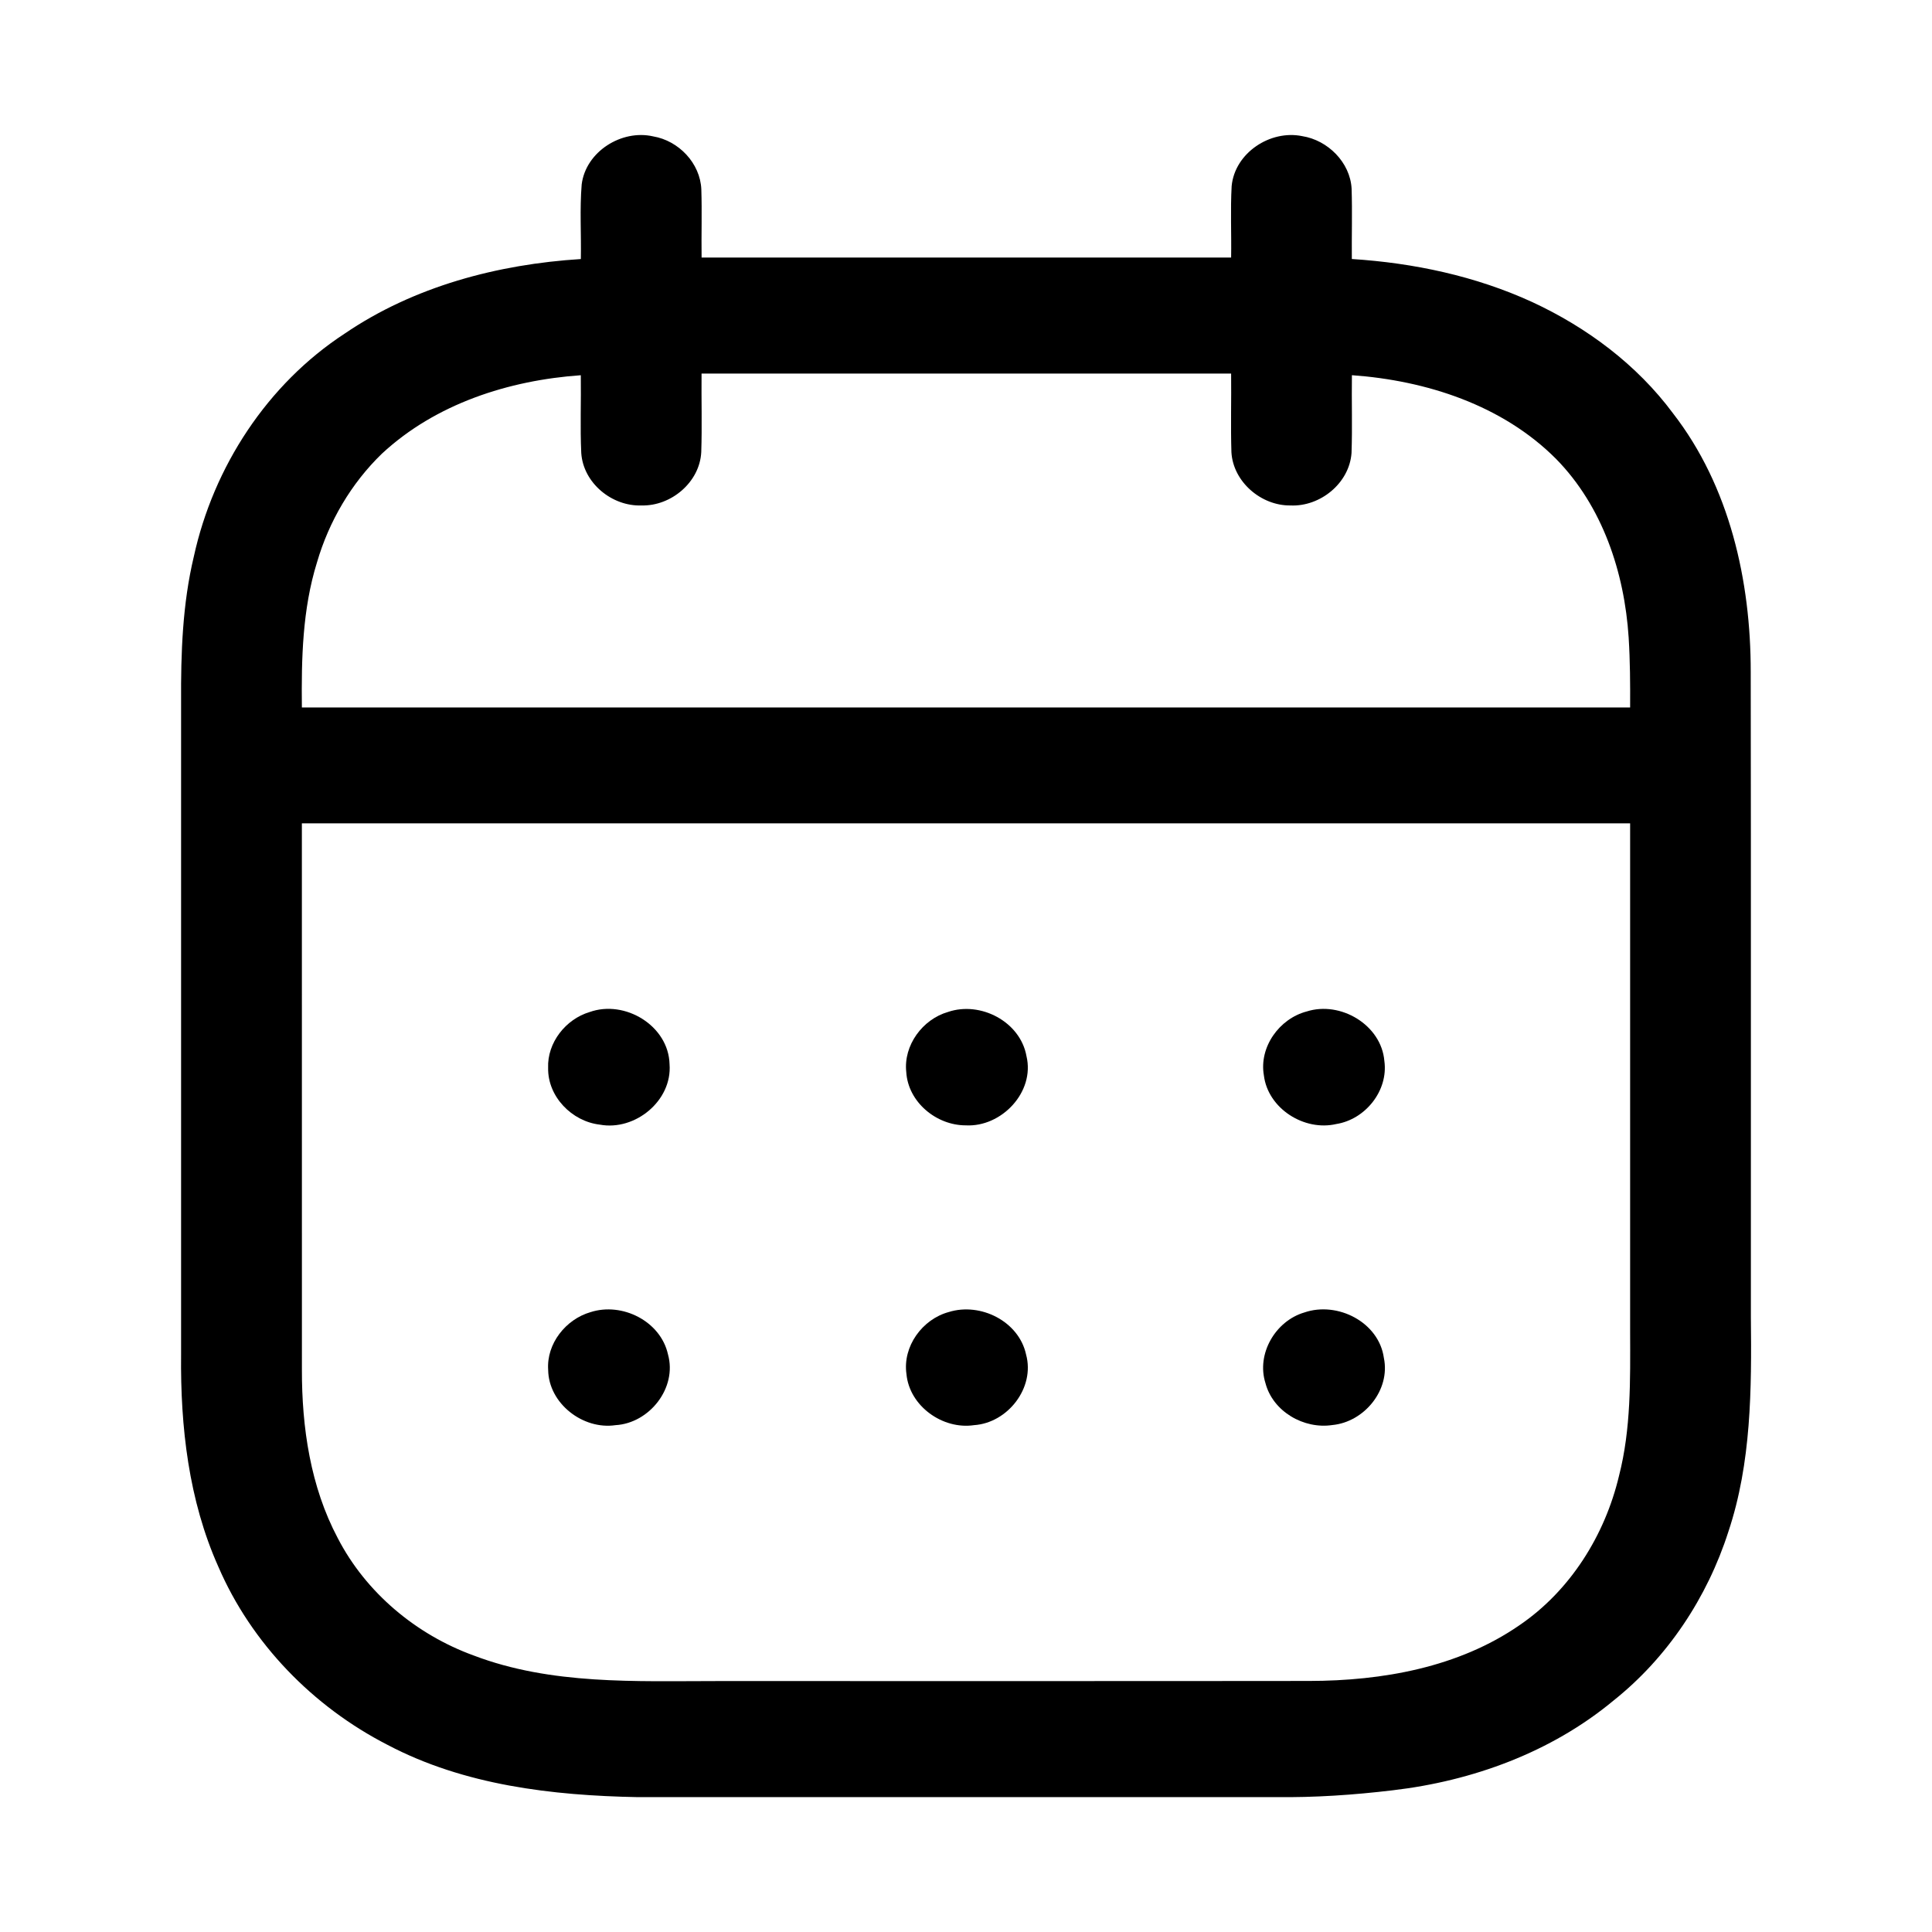 <svg viewBox="0 0 512 512" xmlns="http://www.w3.org/2000/svg">
  <path d=" M 154.15 48.90 C 155.21 40.20 164.72 34.23 173.08 36.14 C 179.85 37.28 185.56 43.23 185.86 50.18 C 186.05 56.20 185.85 62.23 185.93 68.25 C 232.70 68.25 279.48 68.25 326.26 68.25 C 326.37 61.94 326.05 55.61 326.40 49.31 C 327.23 40.51 336.65 34.33 345.11 36.08 C 351.87 37.14 357.81 43.03 358.19 49.99 C 358.39 56.20 358.19 62.43 358.25 68.64 C 374.67 69.69 391.04 73.16 406.04 80.04 C 420.54 86.76 433.79 96.63 443.36 109.53 C 458.38 128.89 463.98 153.92 463.96 178.04 C 464.05 235.03 463.97 292.03 464.00 349.03 C 464.20 368.11 464.15 387.63 458.03 405.93 C 452.45 423.34 441.93 439.26 427.58 450.68 C 411.09 464.38 390.20 471.99 369.06 474.45 C 358.76 475.68 348.39 476.39 338.01 476.25 C 281.68 476.25 225.34 476.24 169.01 476.26 C 146.35 475.83 123.00 473.12 102.67 462.39 C 82.99 452.30 66.61 435.53 57.84 415.14 C 49.99 397.58 47.79 378.09 47.99 359.02 C 48.00 301.33 47.99 243.63 47.99 185.94 C 47.92 173.08 48.36 160.09 51.36 147.52 C 56.56 123.71 70.84 101.80 91.34 88.41 C 109.72 75.89 131.91 70.03 153.93 68.65 C 154.06 62.07 153.61 55.46 154.15 48.90 M 185.92 99.00 C 185.85 105.94 186.07 112.88 185.84 119.81 C 185.44 127.79 177.86 134.15 170.02 133.95 C 162.20 134.24 154.58 128.03 154.04 120.07 C 153.72 113.20 154.02 106.31 153.92 99.44 C 134.82 100.78 115.46 107.00 101.22 120.22 C 93.08 128.09 87.18 138.17 84.01 149.02 C 80.14 161.45 79.86 174.59 80.00 187.49 C 197.33 187.49 314.67 187.49 432.00 187.49 C 432.03 181.30 432.00 175.11 431.61 168.93 C 430.49 151.67 424.67 134.13 412.36 121.60 C 398.15 107.35 377.98 100.84 358.27 99.43 C 358.17 106.30 358.41 113.17 358.17 120.04 C 357.60 128.06 349.85 134.33 341.96 133.95 C 334.23 134.04 326.81 127.71 326.34 119.87 C 326.12 112.92 326.34 105.96 326.26 99.00 C 279.48 99.00 232.70 99.00 185.92 99.00 M 80.00 218.20 C 80.00 266.47 79.99 314.74 80.01 363.01 C 79.98 378.29 82.27 393.96 89.50 407.60 C 96.97 422.07 110.28 433.18 125.52 438.72 C 146.05 446.54 168.39 445.50 189.96 445.50 C 242.29 445.48 294.62 445.54 346.95 445.47 C 366.30 445.44 386.47 441.90 402.66 430.71 C 416.15 421.53 425.32 406.86 429.06 391.09 C 432.25 378.67 432.04 365.75 432.00 353.02 C 432.00 308.08 432.00 263.14 432.00 218.20 C 314.67 218.21 197.34 218.21 80.00 218.20 Z" />
  <path d=" M 156.26 268.20 C 165.61 264.86 177.19 271.83 177.44 282.04 C 178.17 291.71 168.29 299.77 158.96 298.04 C 151.56 297.19 145.12 290.61 145.26 283.02 C 144.99 276.32 149.93 270.08 156.26 268.20 Z" />
  <path d=" M 251.23 268.18 C 259.83 265.24 270.41 270.75 272.03 279.90 C 274.30 289.42 265.40 298.75 255.93 298.23 C 248.14 298.24 240.65 292.06 240.17 284.11 C 239.39 277.02 244.49 270.12 251.23 268.18 Z" />
  <path d=" M 346.29 268.05 C 355.23 265.19 366.07 271.60 366.87 281.17 C 367.96 289.04 361.83 296.66 354.12 297.88 C 345.64 299.86 336.01 293.78 334.94 284.98 C 333.63 277.46 339.05 269.94 346.29 268.05 Z" />
  <path d=" M 156.50 347.73 C 164.89 345.03 175.07 350.12 177.02 358.92 C 179.51 367.79 172.12 377.16 163.13 377.68 C 154.49 378.97 145.38 371.93 145.27 363.03 C 144.79 356.08 149.95 349.62 156.50 347.73 Z" />
  <path d=" M 251.44 347.70 C 259.83 345.09 270.01 350.14 271.92 358.96 C 274.34 367.77 267.06 377.09 258.13 377.68 C 249.83 378.92 241.01 372.63 240.22 364.14 C 239.17 356.81 244.42 349.60 251.44 347.70 Z" />
  <path d=" M 345.66 347.82 C 354.43 344.80 365.42 350.37 366.74 359.86 C 368.52 368.37 361.54 376.84 353.10 377.65 C 345.54 378.80 337.34 374.09 335.36 366.54 C 332.90 358.80 338.00 350.07 345.66 347.82 Z" />
</svg>
